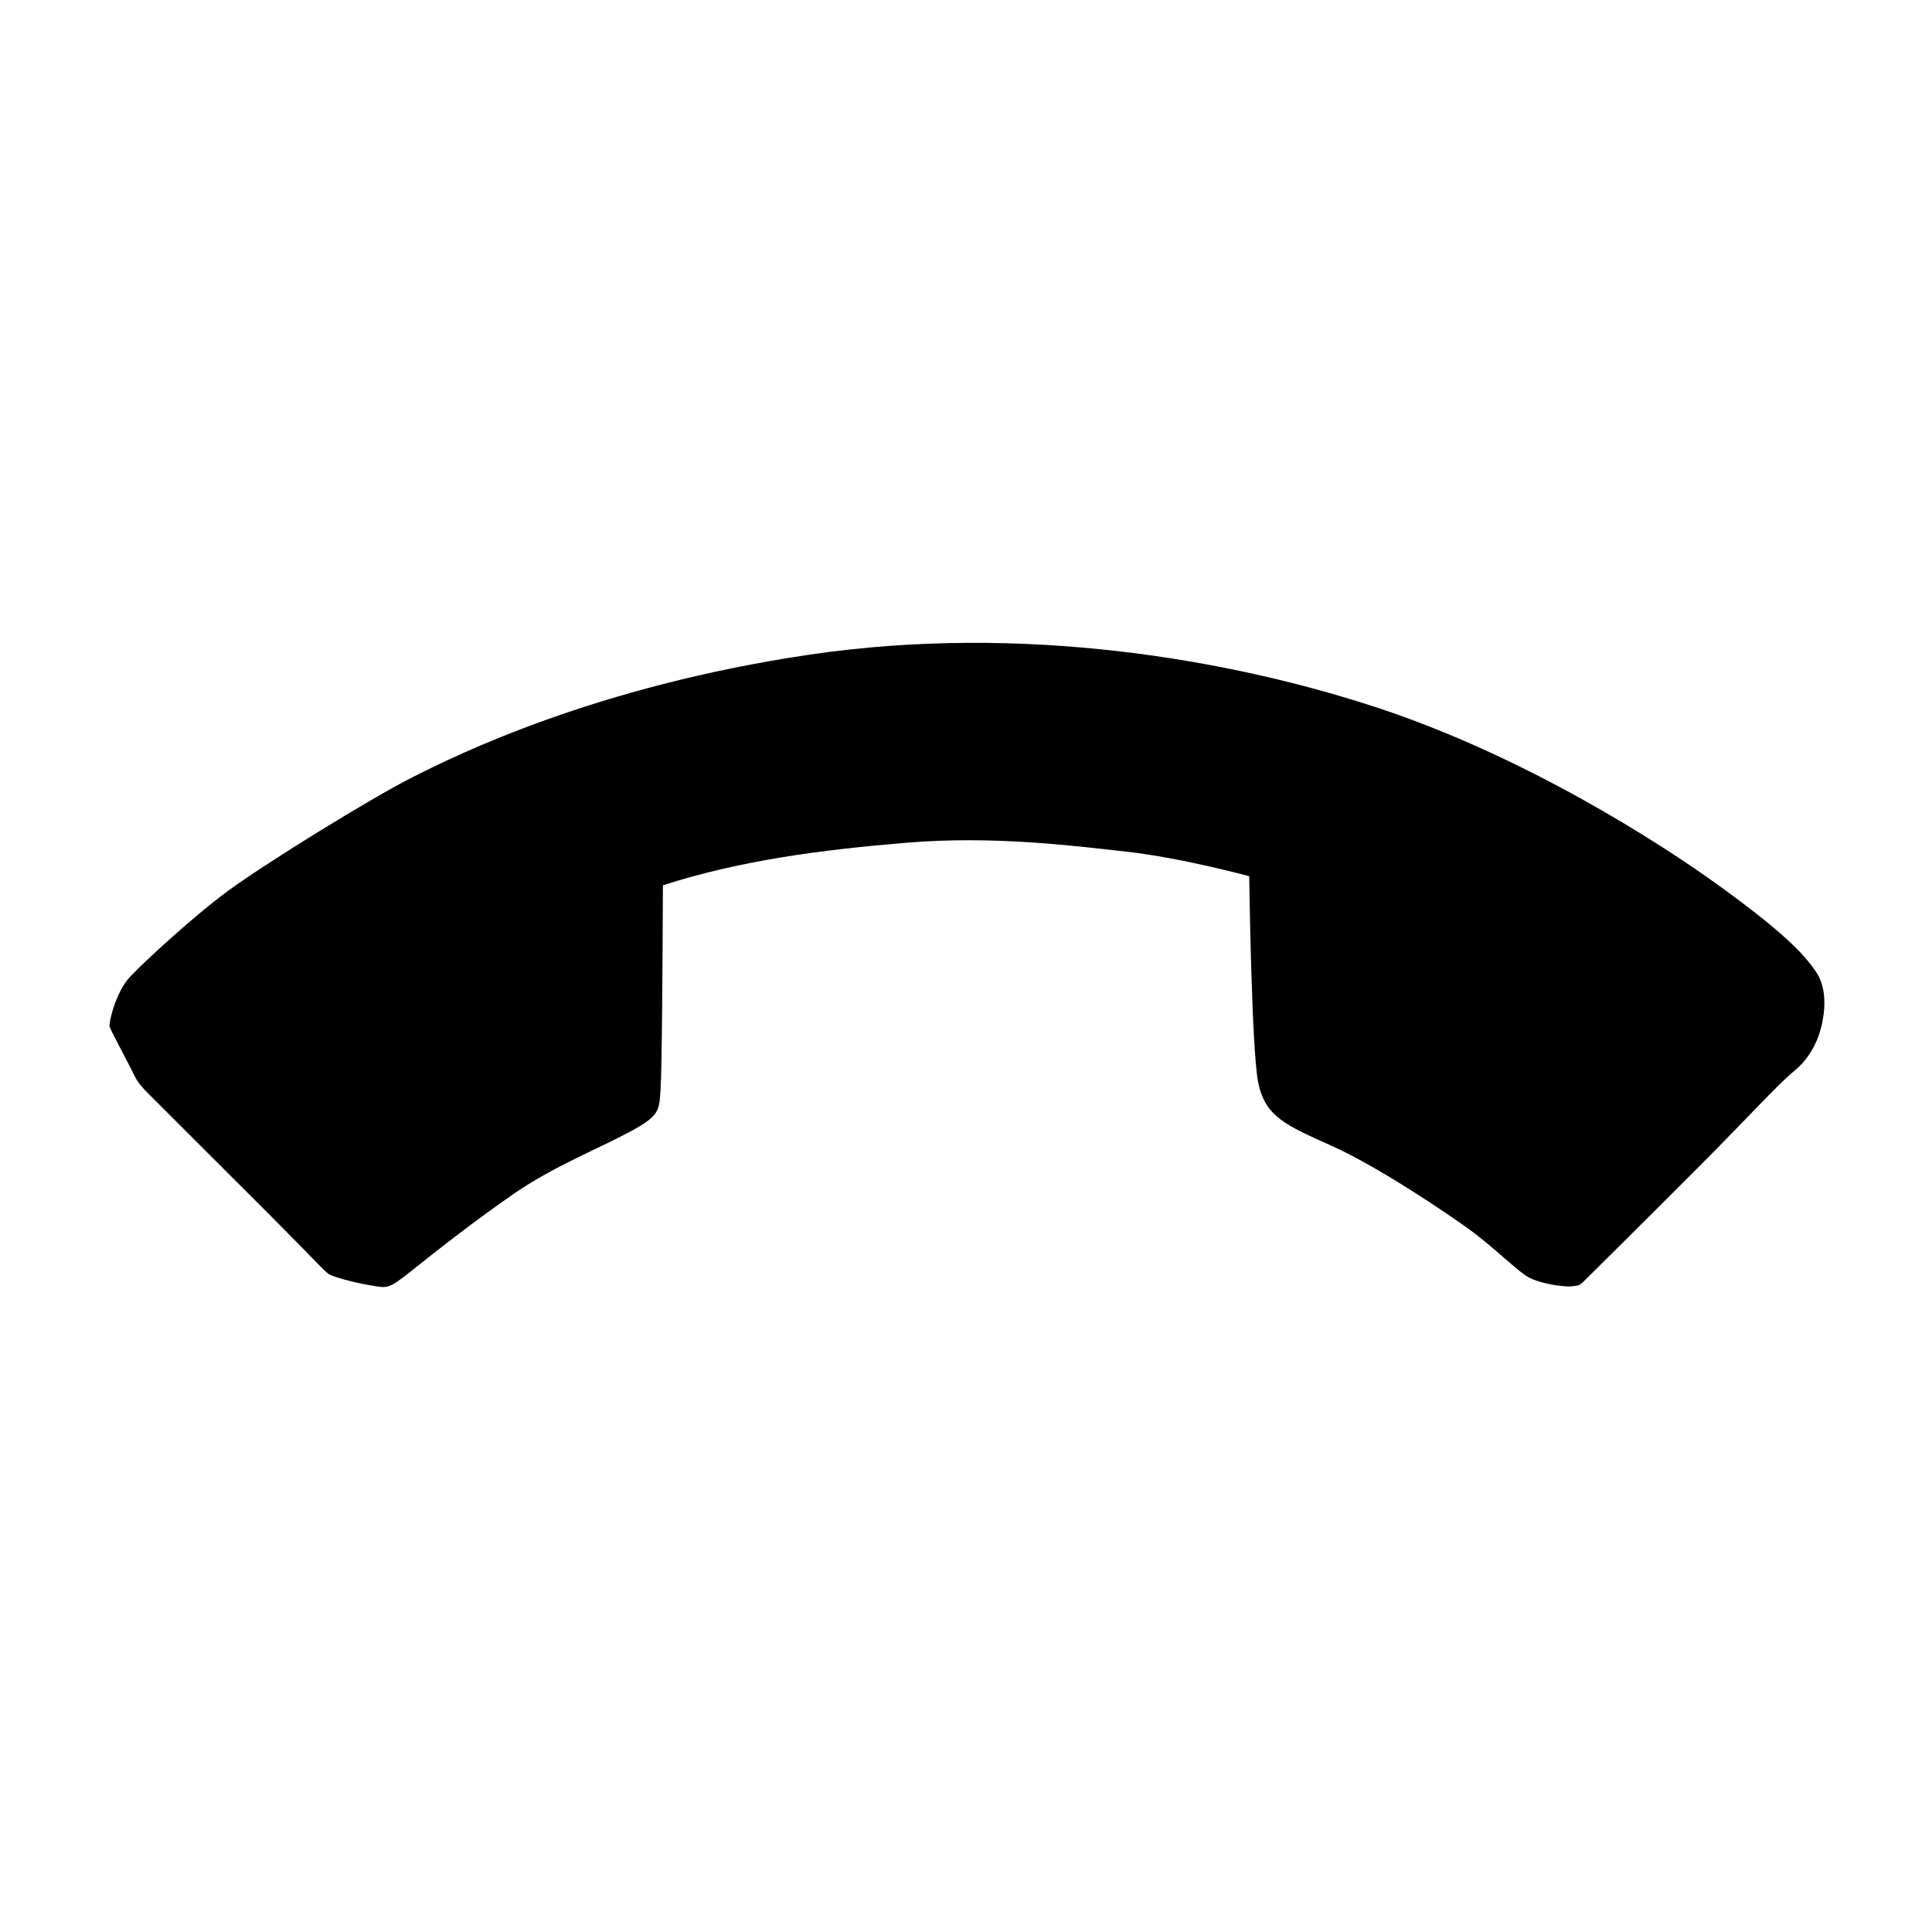 <?xml version='1.0' encoding='UTF-8'?>
<!-- Generator: Adobe Illustrator 16.0.0, SVG Export Plug-In . SVG Version: 6.00 Build 0)  -->
<!DOCTYPE svg PUBLIC "-//W3C//DTD SVG 1.1//EN" "http://www.w3.org/Graphics/SVG/1.1/DTD/svg11.dtd"><svg x='0px' y='0px' xml:space='preserve' id='Layer_1' height='32px' viewBox='0 0 32 32' xmlns='http://www.w3.org/2000/svg' xmlns:rdf='http://www.w3.org/1999/02/22-rdf-syntax-ns#' version='1.1' style='enable-background:new 0 0 32 32;' xmlns:cc='http://creativecommons.org/ns#' xmlns:dc='http://purl.org/dc/elements/1.1/' width='32px' xmlns:xlink='http://www.w3.org/1999/xlink'>
<path d='M26.26,21.196c-0.107,0.109-0.107,0.093-0.219,0.109c-0.109,0.017-0.571-0.039-0.774-0.18
	c-0.204-0.14-0.549-0.484-0.938-0.768c-0.393-0.283-1.503-1.032-2.269-1.377c-0.769-0.345-1.11-0.485-1.223-1.064
	c-0.109-0.579-0.146-3.403-0.146-3.403s-1.118-0.305-2.037-0.407c-0.914-0.102-2.205-0.266-3.636-0.148
	c-1.433,0.118-2.77,0.297-4.038,0.705c-0.008,1.635-0.016,3.02-0.039,3.373c-0.024,0.351,0,0.438-0.509,0.71
	c-0.508,0.274-1.26,0.572-1.909,1.018c-0.649,0.446-1.315,0.971-1.706,1.284c-0.392,0.312-0.399,0.289-0.681,0.241
	c-0.282-0.045-0.611-0.141-0.681-0.18c-0.071-0.039-0.29-0.289-1.01-1.009c-0.72-0.721-1.778-1.777-1.981-1.979
	c-0.202-0.204-0.202-0.235-0.296-0.423c-0.095-0.188-0.336-0.633-0.353-0.696c-0.015-0.062,0.102-0.571,0.337-0.821
	c0.235-0.251,1.049-1.002,1.635-1.433c0.587-0.431,2.324-1.51,3.052-1.878c0.729-0.368,3.02-1.502,6.565-2.026
	c3.544-0.524,6.978,0.078,9.404,0.876c2.426,0.797,4.665,2.222,5.697,2.973c1.034,0.751,1.37,1.103,1.572,1.4
	c0.205,0.297,0.143,0.72,0.079,0.955c-0.063,0.234-0.202,0.501-0.446,0.697c-0.243,0.194-0.823,0.833-1.631,1.64
	C27.275,20.191,26.26,21.196,26.26,21.196z'/>
</svg>
